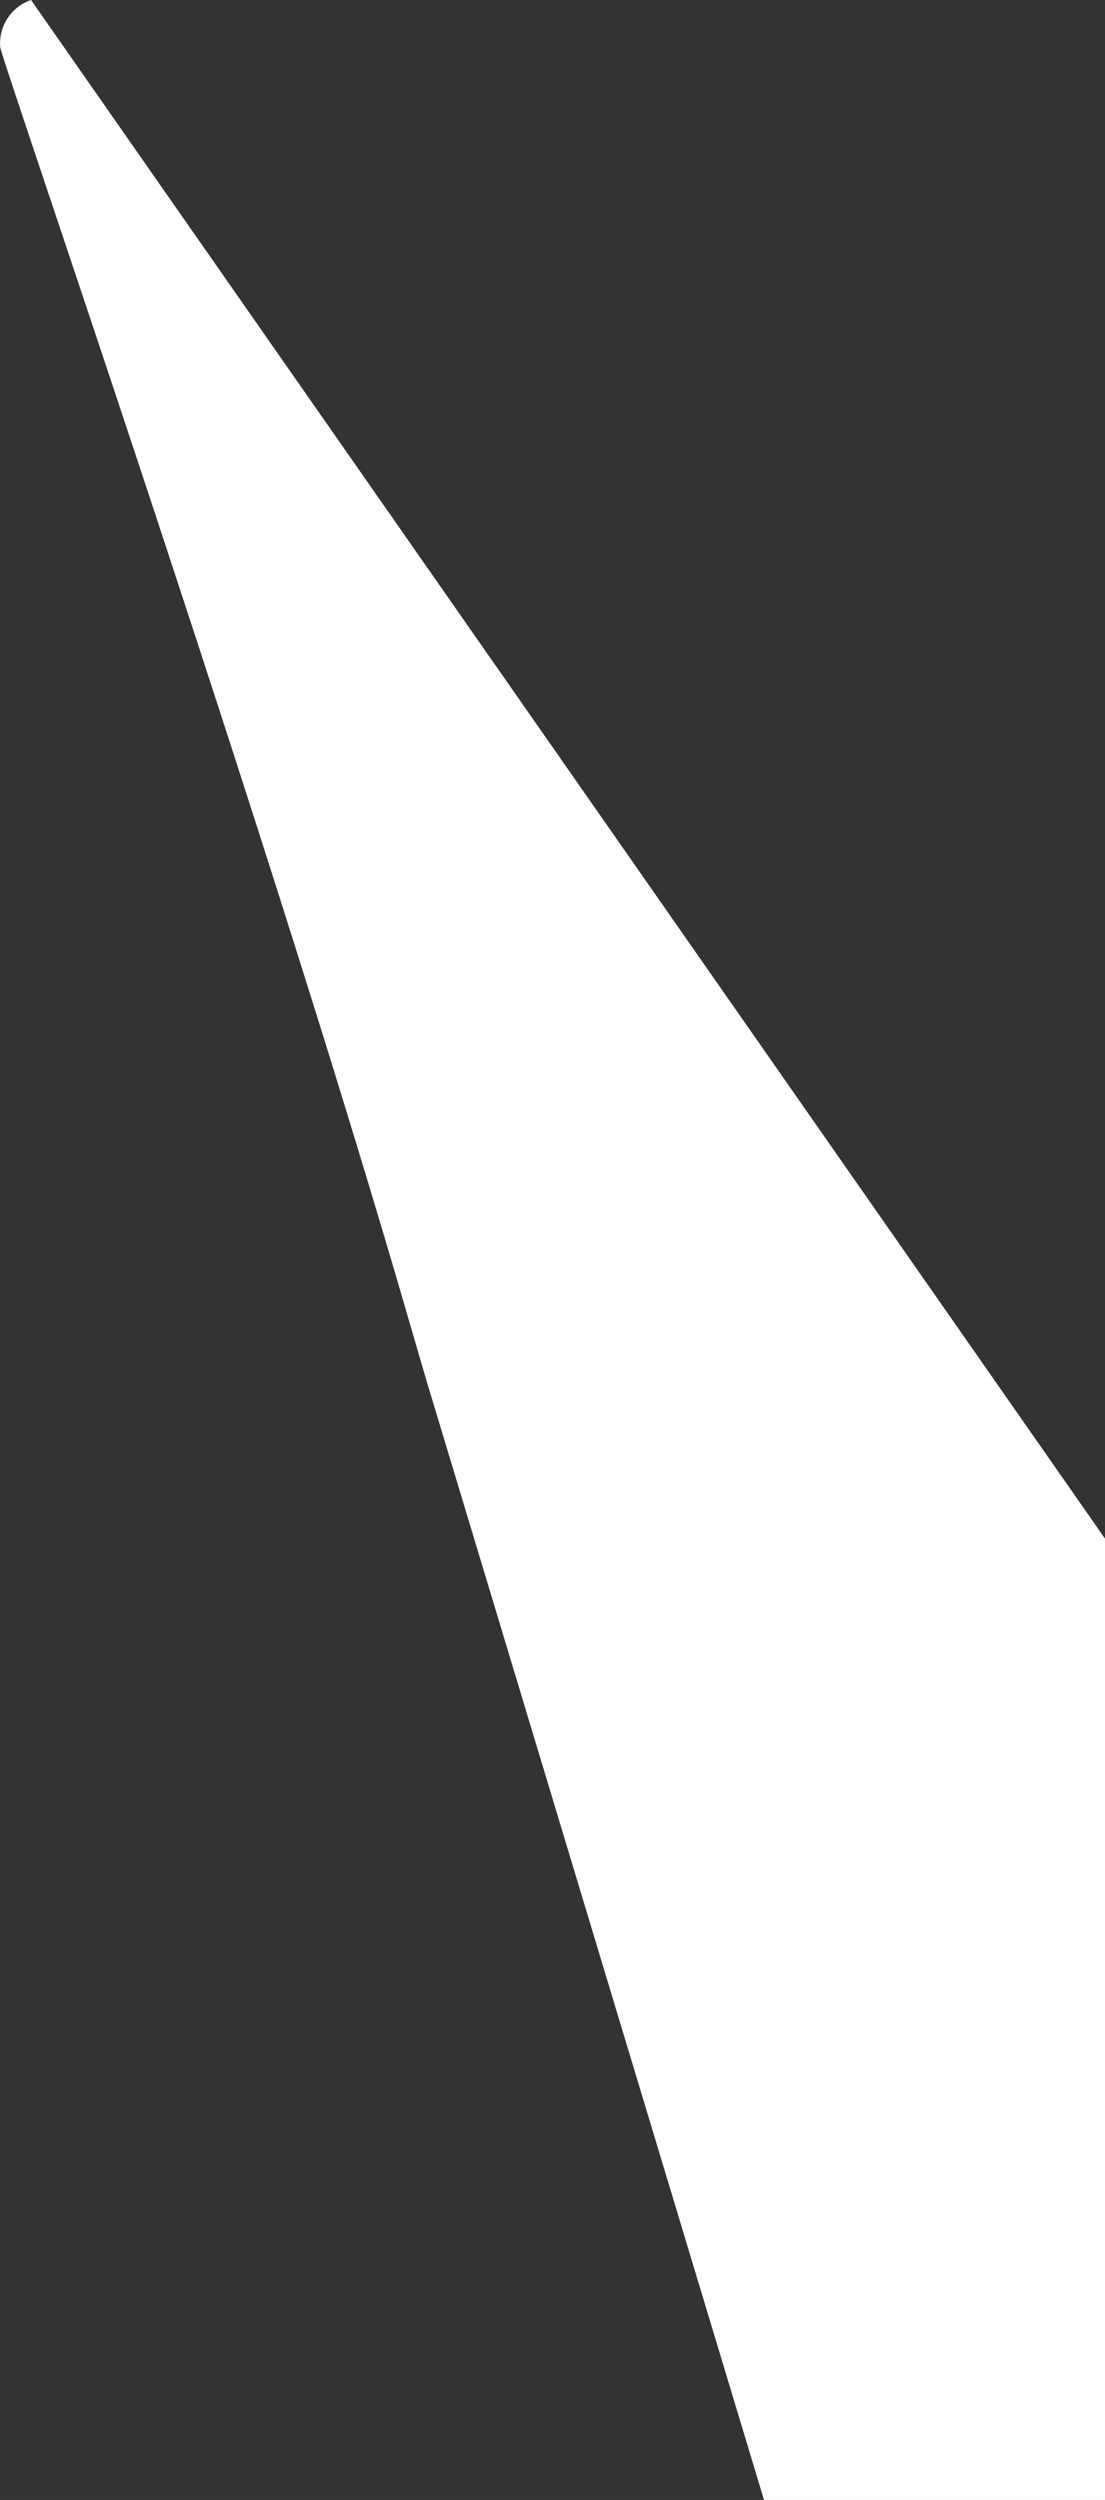 <svg id="Layer_1" data-name="Layer 1" xmlns="http://www.w3.org/2000/svg" viewBox="0 0 57.65 130.31"><rect x="0" y="0" width="57.65" height="130.31" fill="#333333" stroke="none"/><defs><style>.cls-1{fill:#fff;}</style></defs><title>4</title><path class="cls-1" d="M135.48,0a2.39,2.39,0,0,0-1.61,2.44c0,.51,13.61,39.74,21.34,66.44l.9,3.08,17.61,58.35h17.79V80.2Z" transform="translate(-133.86)"/></svg>